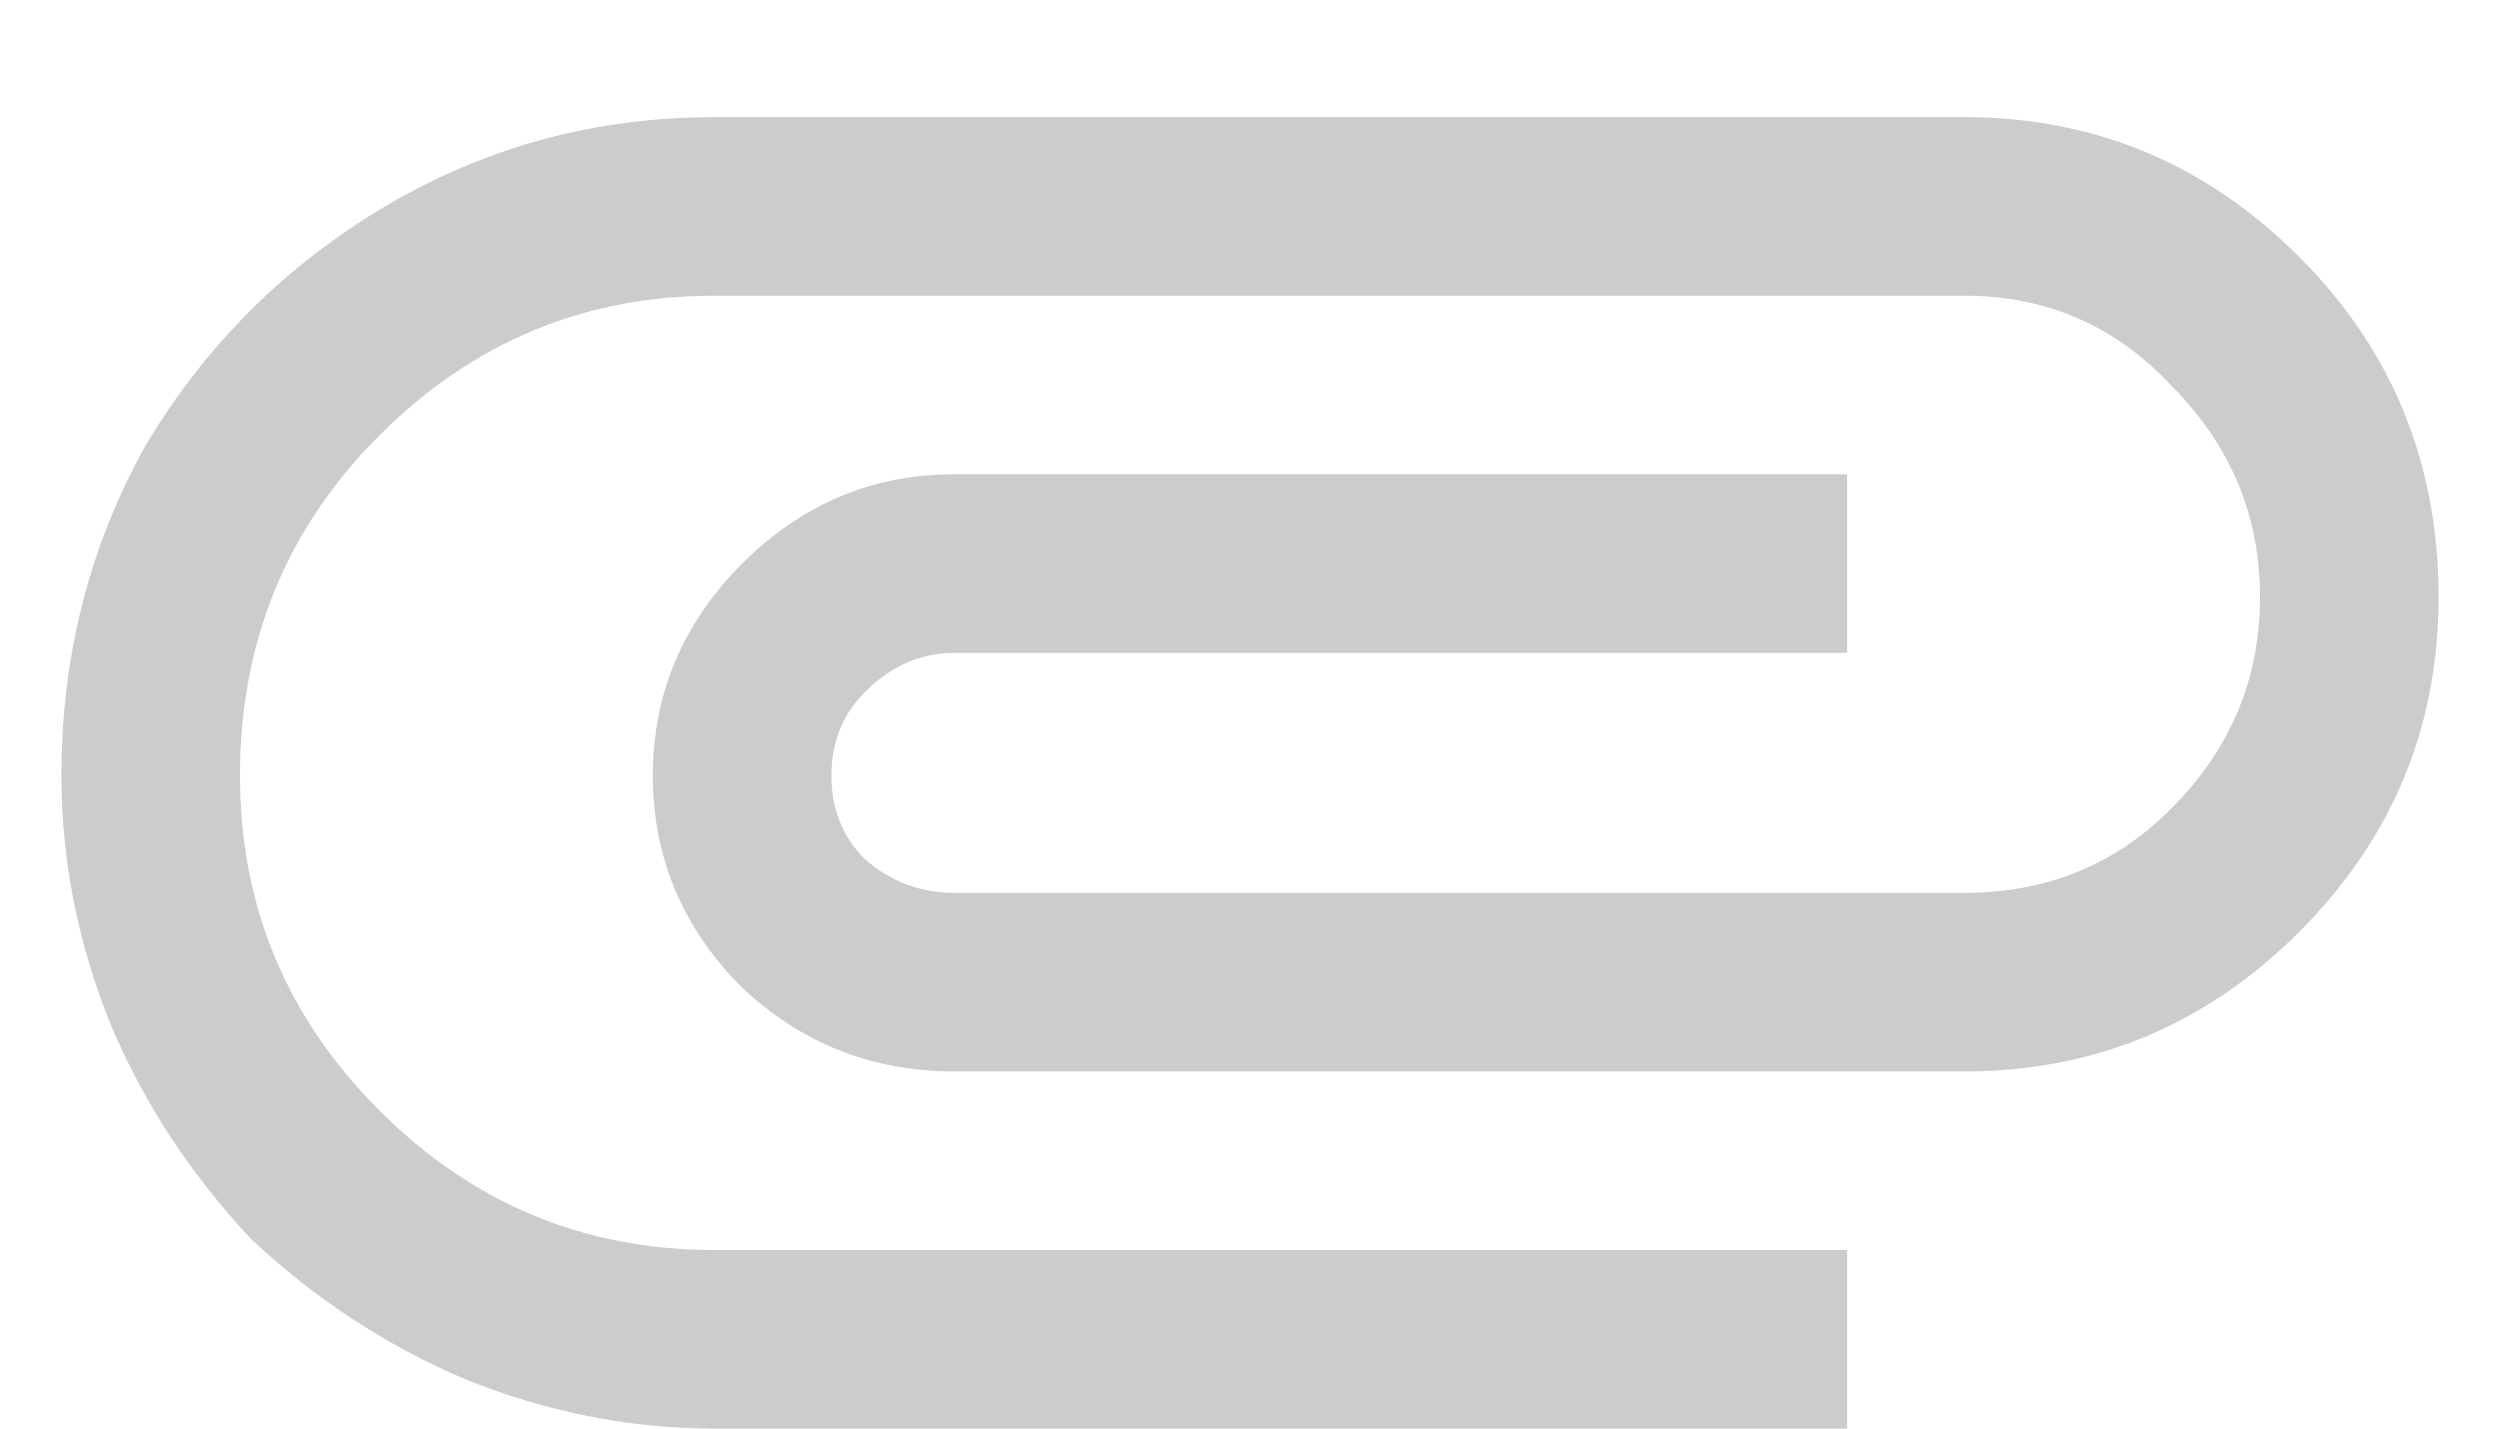 <svg width="14" height="8" viewBox="0 0 14 8" fill="none" xmlns="http://www.w3.org/2000/svg">
<path d="M4 8C3.521 8 3.052 7.906 2.594 7.719C2.156 7.531 1.76 7.271 1.406 6.938C1.073 6.583 0.812 6.188 0.625 5.75C0.438 5.292 0.344 4.823 0.344 4.344C0.344 3.677 0.5 3.062 0.812 2.5C1.146 1.938 1.594 1.49 2.156 1.156C2.719 0.823 3.333 0.656 4 0.656H11C11.729 0.656 12.354 0.917 12.875 1.438C13.396 1.958 13.656 2.594 13.656 3.344C13.656 4.073 13.396 4.698 12.875 5.219C12.354 5.74 11.729 6 11 6H5.344C4.885 6 4.49 5.844 4.156 5.531C3.823 5.198 3.656 4.802 3.656 4.344C3.656 3.885 3.823 3.49 4.156 3.156C4.49 2.823 4.885 2.656 5.344 2.656H10.344V3.656H5.344C5.156 3.656 4.99 3.729 4.844 3.875C4.719 4 4.656 4.156 4.656 4.344C4.656 4.531 4.719 4.688 4.844 4.812C4.99 4.938 5.156 5 5.344 5H11C11.458 5 11.844 4.844 12.156 4.531C12.49 4.198 12.656 3.802 12.656 3.344C12.656 2.885 12.49 2.49 12.156 2.156C11.844 1.823 11.458 1.656 11 1.656H4C3.271 1.656 2.646 1.917 2.125 2.438C1.604 2.958 1.344 3.594 1.344 4.344C1.344 5.073 1.604 5.698 2.125 6.219C2.646 6.74 3.271 7 4 7H10.344V8H4Z" fill="black" fill-opacity="0.2"/>
</svg>
